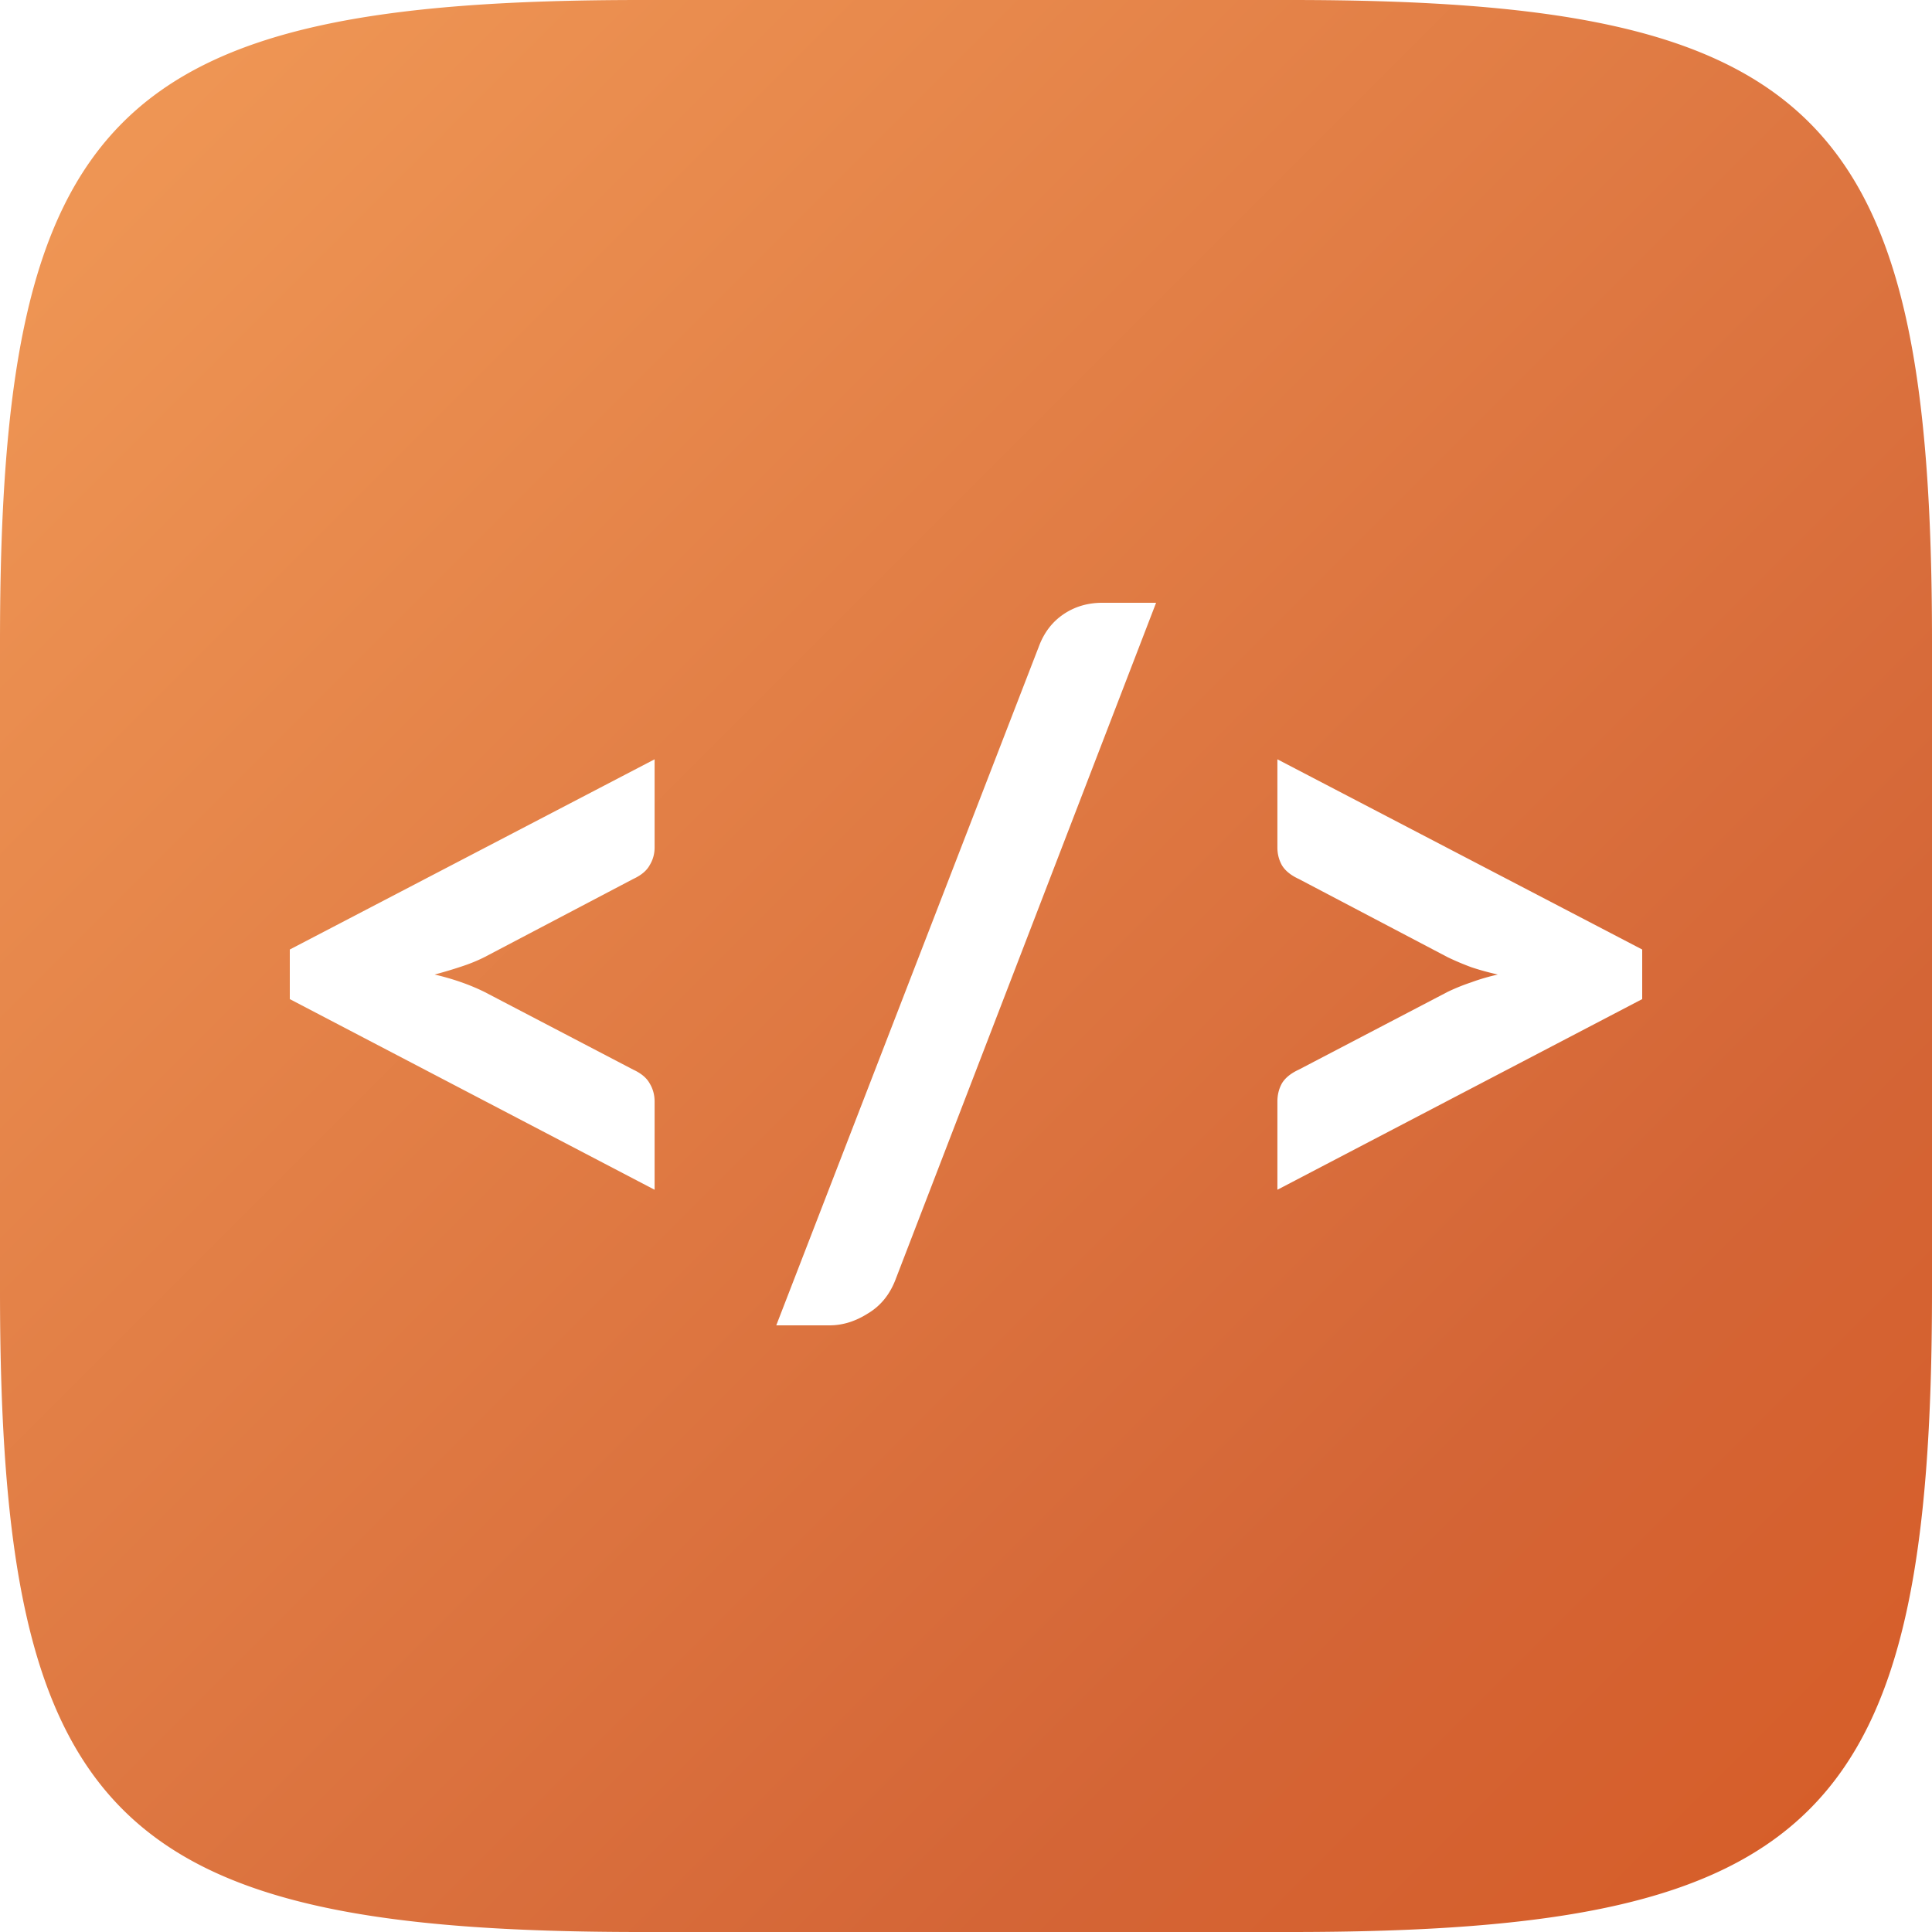 <svg xmlns="http://www.w3.org/2000/svg" fill="none" viewBox="0 0 694 694"><path fill="url(#a)" fill-rule="evenodd" d="M230.408 0C40.667 0 0 40.667 0 230.408v233.184C0 653.333 40.667 694 230.408 694h233.184C653.333 694 694 653.333 694 463.592V230.408C694 40.667 653.333 0 463.592 0H230.408Zm91.3 459.576c-2.072 5.448-5.399 9.534-9.979 12.258-4.472 2.833-9.053 4.25-13.743 4.25h-19.14l94.395-244.028c1.854-4.904 4.798-8.718 8.834-11.442 4.035-2.724 8.67-4.086 13.905-4.086h19.305l-93.577 243.048ZM173.955 343.854c-2.617 1.308-5.453 2.452-8.507 3.433-2.944.98-6.053 1.907-9.325 2.778 6.544 1.526 12.488 3.596 17.832 6.211l53.496 27.95c2.836 1.308 4.799 2.942 5.89 4.903 1.199 1.962 1.799 4.141 1.799 6.538v31.709L104.1 358.892v-17.816l131.04-68.322v31.709c0 2.288-.6 4.413-1.799 6.375-1.091 1.961-3.054 3.596-5.89 4.903l-53.496 28.113ZM589.9 358.892v-17.816l-131.04-68.322v31.709c0 2.288.545 4.413 1.636 6.375 1.199 1.961 3.217 3.596 6.053 4.903l53.496 28.113a99.44 99.44 0 0 0 8.507 3.596c2.944.981 6.107 1.853 9.488 2.615-3.381.763-6.544 1.689-9.488 2.779a73.064 73.064 0 0 0-8.507 3.432l-53.496 27.95c-2.836 1.308-4.854 2.942-6.053 4.903-1.091 1.962-1.636 4.141-1.636 6.538v31.709l131.04-68.484Z" clip-rule="evenodd"/><defs><linearGradient id="a" x1="0" x2="694" y1="0" y2="694" gradientUnits="userSpaceOnUse"><stop stop-color="#F19A57"/><stop offset=".755" stop-color="#D46536"/><stop offset="1" stop-color="#D75C26"/></linearGradient></defs></svg>